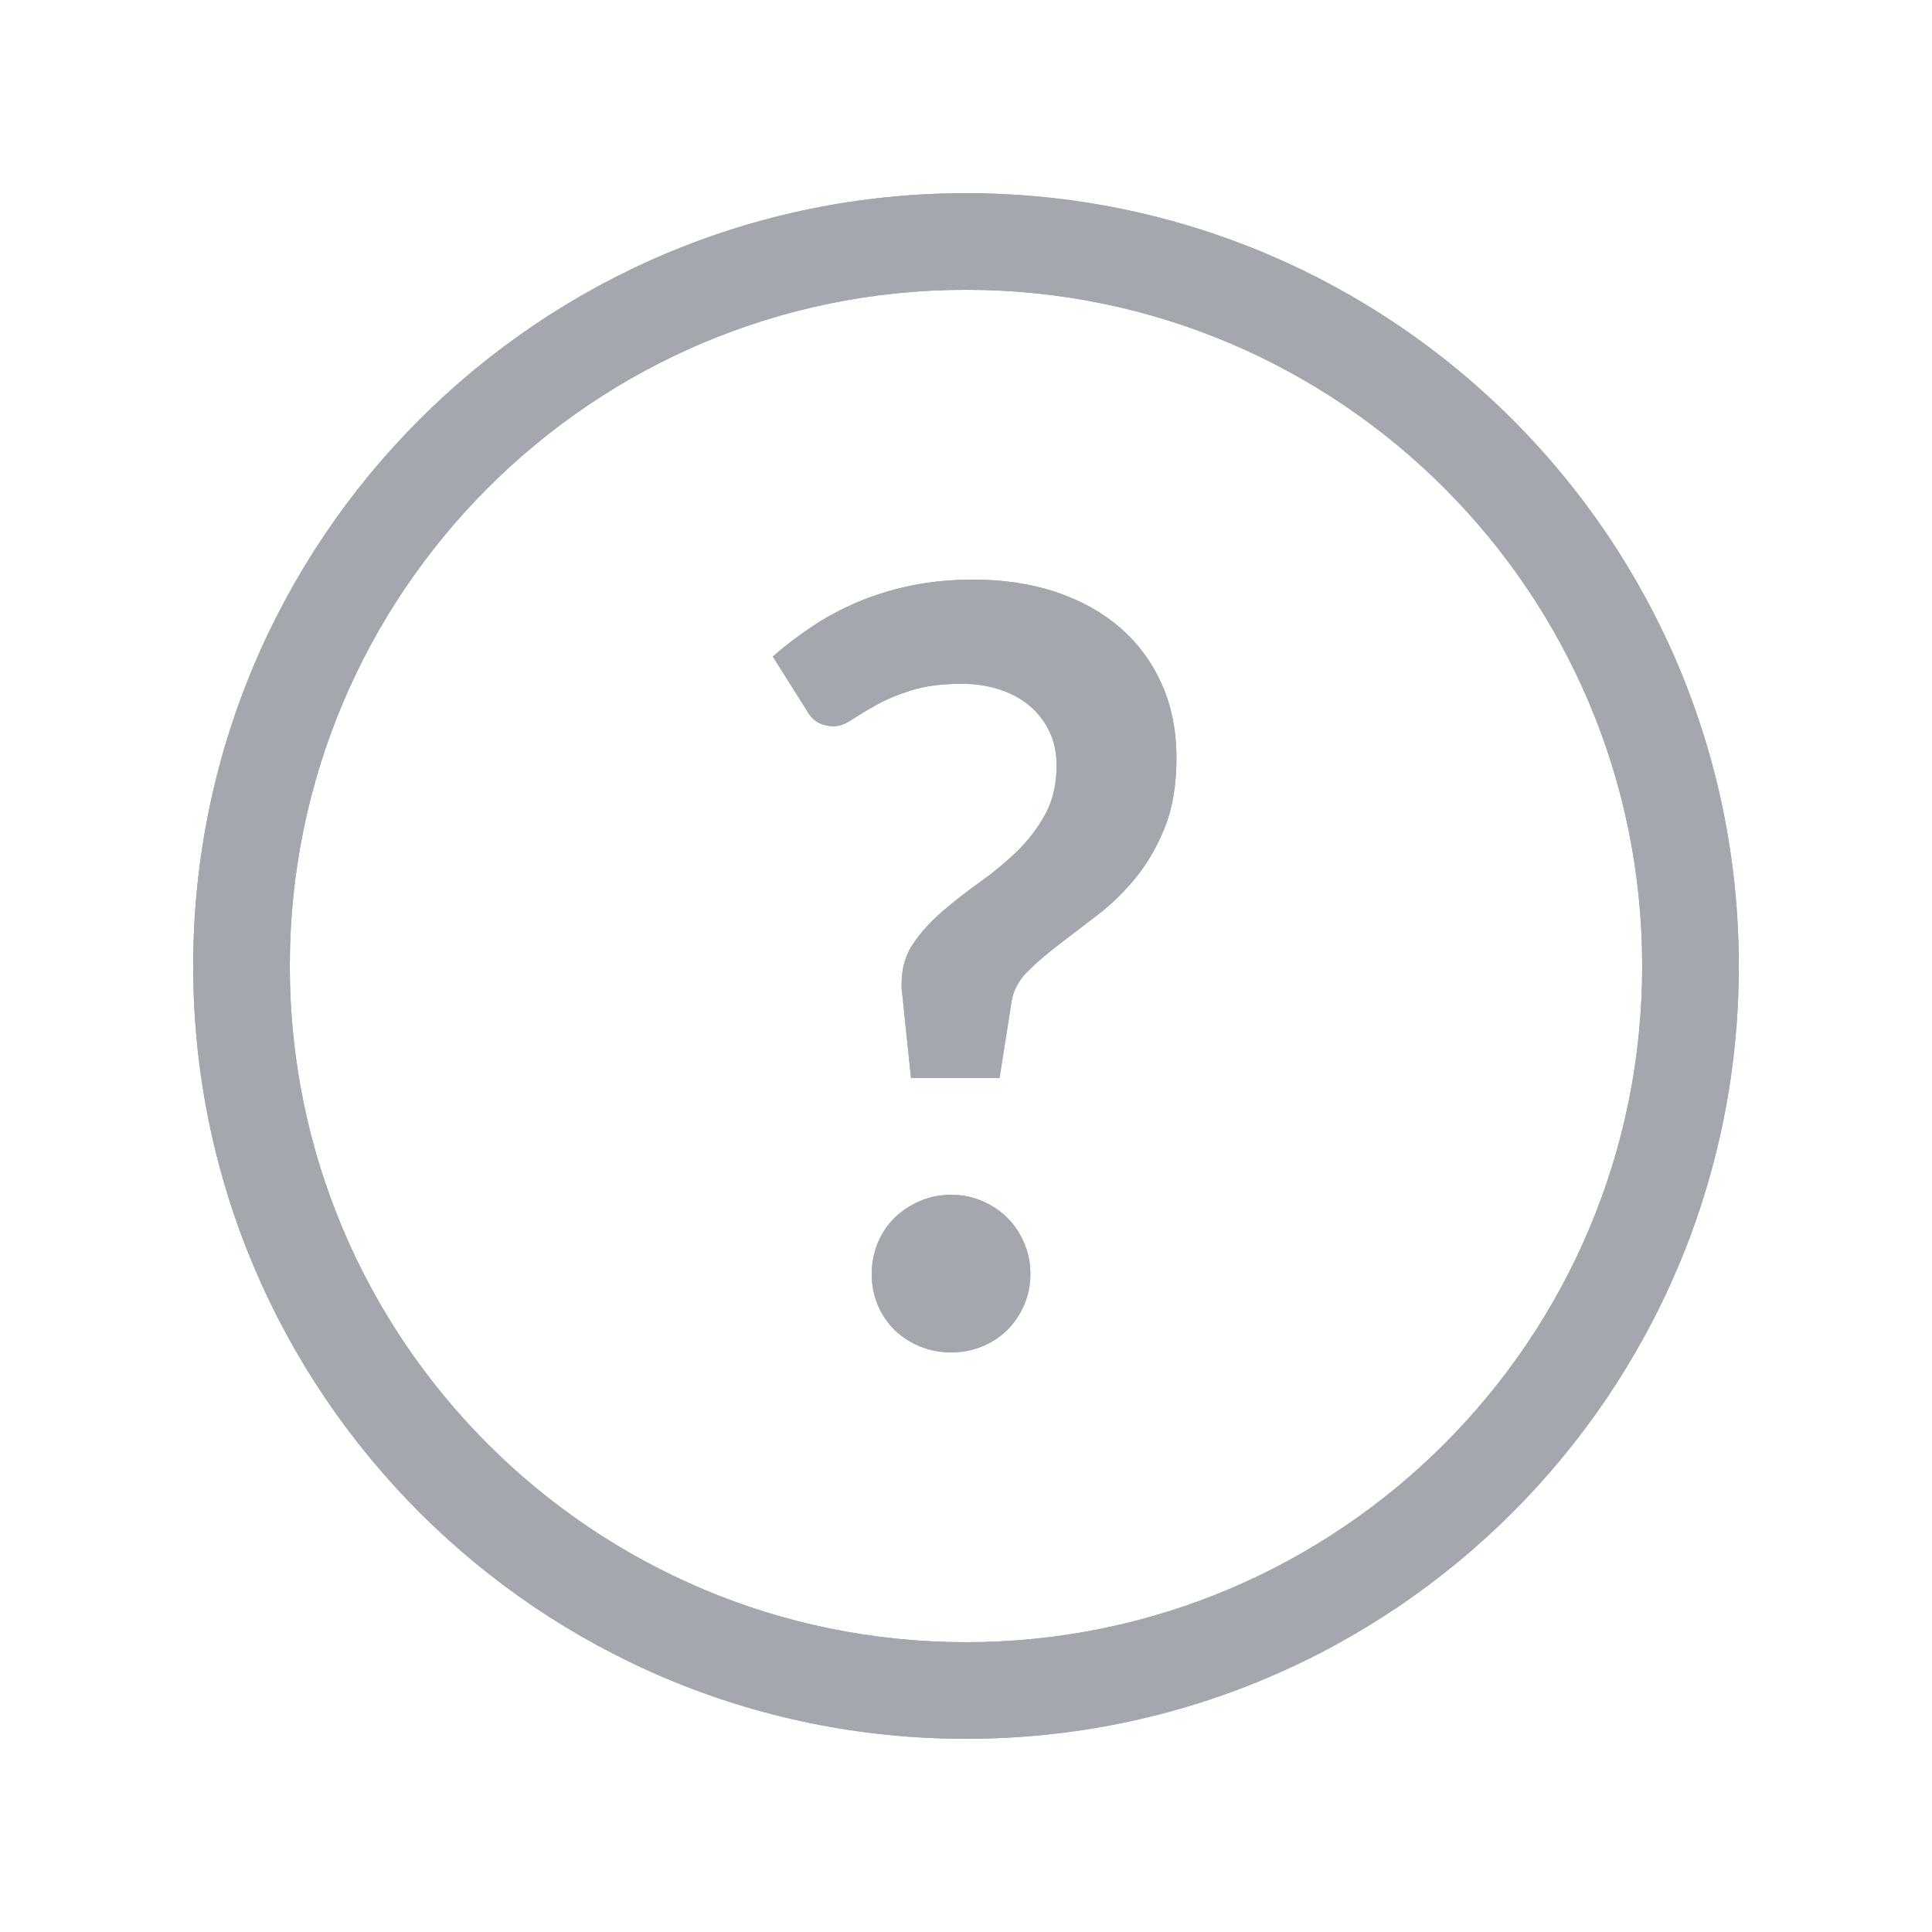 <svg width="28" height="28" viewBox="0 0 28 28" fill="none" xmlns="http://www.w3.org/2000/svg">
<g filter="url(#filter0_d)">
<path d="M14 23.8C19.412 23.8 23.8 19.412 23.8 14C23.8 8.588 19.412 4.2 14 4.2C8.588 4.2 4.2 8.588 4.2 14C4.2 19.412 8.588 23.8 14 23.8ZM14 25.2C7.814 25.2 2.8 20.186 2.8 14C2.8 7.814 7.814 2.8 14 2.8C20.186 2.8 25.2 7.814 25.2 14C25.2 20.186 20.186 25.2 14 25.2ZM11.2 9.515C11.372 9.364 11.56 9.22 11.765 9.083C11.97 8.946 12.191 8.827 12.429 8.726C12.667 8.625 12.925 8.545 13.203 8.487C13.482 8.429 13.783 8.4 14.106 8.4C14.546 8.4 14.947 8.461 15.309 8.582C15.671 8.704 15.98 8.877 16.238 9.102C16.497 9.327 16.696 9.599 16.838 9.918C16.98 10.236 17.05 10.593 17.05 10.988C17.05 11.372 16.995 11.705 16.884 11.985C16.772 12.266 16.632 12.51 16.462 12.718C16.293 12.925 16.11 13.105 15.912 13.256C15.715 13.408 15.528 13.551 15.351 13.685C15.174 13.819 15.021 13.951 14.892 14.08C14.763 14.209 14.685 14.354 14.66 14.516L14.486 15.624H13.203L13.074 14.387C13.069 14.362 13.067 14.34 13.067 14.322V14.258C13.067 14.035 13.122 13.842 13.234 13.678C13.345 13.513 13.484 13.359 13.651 13.215C13.818 13.07 13.998 12.93 14.19 12.793C14.382 12.657 14.562 12.509 14.728 12.35C14.895 12.19 15.034 12.009 15.146 11.807C15.257 11.605 15.313 11.367 15.313 11.094C15.313 10.912 15.279 10.748 15.21 10.604C15.142 10.46 15.047 10.336 14.926 10.232C14.804 10.129 14.659 10.049 14.489 9.993C14.32 9.938 14.137 9.91 13.939 9.91C13.651 9.91 13.407 9.942 13.207 10.005C13.007 10.068 12.838 10.139 12.699 10.217C12.559 10.296 12.442 10.367 12.346 10.43C12.25 10.493 12.164 10.525 12.088 10.525C11.906 10.525 11.774 10.449 11.693 10.297L11.2 9.515ZM12.634 18.462C12.634 18.305 12.663 18.156 12.721 18.014C12.78 17.872 12.861 17.751 12.964 17.65C13.068 17.549 13.191 17.468 13.332 17.407C13.474 17.346 13.626 17.316 13.787 17.316C13.944 17.316 14.094 17.346 14.235 17.407C14.377 17.468 14.498 17.549 14.599 17.65C14.701 17.751 14.782 17.872 14.842 18.014C14.903 18.156 14.933 18.305 14.933 18.462C14.933 18.624 14.903 18.774 14.842 18.913C14.782 19.052 14.701 19.172 14.599 19.274C14.498 19.375 14.377 19.454 14.235 19.513C14.094 19.571 13.944 19.6 13.787 19.6C13.626 19.6 13.474 19.571 13.332 19.513C13.191 19.454 13.068 19.375 12.964 19.274C12.861 19.172 12.78 19.052 12.721 18.913C12.663 18.774 12.634 18.624 12.634 18.462Z" fill="#A5A7AF"/>
</g>
<path d="M14 23.8C19.412 23.8 23.8 19.412 23.8 14C23.8 8.588 19.412 4.2 14 4.2C8.588 4.2 4.2 8.588 4.2 14C4.2 19.412 8.588 23.8 14 23.8ZM14 25.2C7.814 25.2 2.8 20.186 2.8 14C2.8 7.814 7.814 2.8 14 2.8C20.186 2.8 25.2 7.814 25.2 14C25.2 20.186 20.186 25.2 14 25.2ZM11.2 9.515C11.372 9.364 11.56 9.22 11.765 9.083C11.97 8.946 12.191 8.827 12.429 8.726C12.667 8.625 12.925 8.545 13.203 8.487C13.482 8.429 13.783 8.4 14.106 8.4C14.546 8.4 14.947 8.461 15.309 8.582C15.671 8.704 15.98 8.877 16.238 9.102C16.497 9.327 16.696 9.599 16.838 9.918C16.98 10.236 17.05 10.593 17.05 10.988C17.05 11.372 16.995 11.705 16.884 11.985C16.772 12.266 16.632 12.51 16.462 12.718C16.293 12.925 16.11 13.105 15.912 13.256C15.715 13.408 15.528 13.551 15.351 13.685C15.174 13.819 15.021 13.951 14.892 14.08C14.763 14.209 14.685 14.354 14.66 14.516L14.486 15.624H13.203L13.074 14.387C13.069 14.362 13.067 14.34 13.067 14.322V14.258C13.067 14.035 13.122 13.842 13.234 13.678C13.345 13.513 13.484 13.359 13.651 13.215C13.818 13.07 13.998 12.93 14.19 12.793C14.382 12.657 14.562 12.509 14.728 12.35C14.895 12.19 15.034 12.009 15.146 11.807C15.257 11.605 15.313 11.367 15.313 11.094C15.313 10.912 15.279 10.748 15.21 10.604C15.142 10.46 15.047 10.336 14.926 10.232C14.804 10.129 14.659 10.049 14.489 9.993C14.32 9.938 14.137 9.91 13.939 9.91C13.651 9.91 13.407 9.942 13.207 10.005C13.007 10.068 12.838 10.139 12.699 10.217C12.559 10.296 12.442 10.367 12.346 10.43C12.25 10.493 12.164 10.525 12.088 10.525C11.906 10.525 11.774 10.449 11.693 10.297L11.2 9.515ZM12.634 18.462C12.634 18.305 12.663 18.156 12.721 18.014C12.78 17.872 12.861 17.751 12.964 17.65C13.068 17.549 13.191 17.468 13.332 17.407C13.474 17.346 13.626 17.316 13.787 17.316C13.944 17.316 14.094 17.346 14.235 17.407C14.377 17.468 14.498 17.549 14.599 17.65C14.701 17.751 14.782 17.872 14.842 18.014C14.903 18.156 14.933 18.305 14.933 18.462C14.933 18.624 14.903 18.774 14.842 18.913C14.782 19.052 14.701 19.172 14.599 19.274C14.498 19.375 14.377 19.454 14.235 19.513C14.094 19.571 13.944 19.6 13.787 19.6C13.626 19.6 13.474 19.571 13.332 19.513C13.191 19.454 13.068 19.375 12.964 19.274C12.861 19.172 12.78 19.052 12.721 18.913C12.663 18.774 12.634 18.624 12.634 18.462Z" fill="#A5A7AF"/>
<defs>
<filter id="filter0_d" x="-1.2" y="-1.2" width="30.4" height="30.4" filterUnits="userSpaceOnUse" color-interpolation-filters="sRGB">
<feFlood flood-opacity="0" result="BackgroundImageFix"/>
<feColorMatrix in="SourceAlpha" type="matrix" values="0 0 0 0 0 0 0 0 0 0 0 0 0 0 0 0 0 0 127 0"/>
<feOffset/>
<feGaussianBlur stdDeviation="2"/>
<feColorMatrix type="matrix" values="0 0 0 0 0.847 0 0 0 0 0.851 0 0 0 0 0.886 0 0 0 0.5 0"/>
<feBlend mode="normal" in2="BackgroundImageFix" result="effect1_dropShadow"/>
<feBlend mode="normal" in="SourceGraphic" in2="effect1_dropShadow" result="shape"/>
</filter>
</defs>
</svg>
